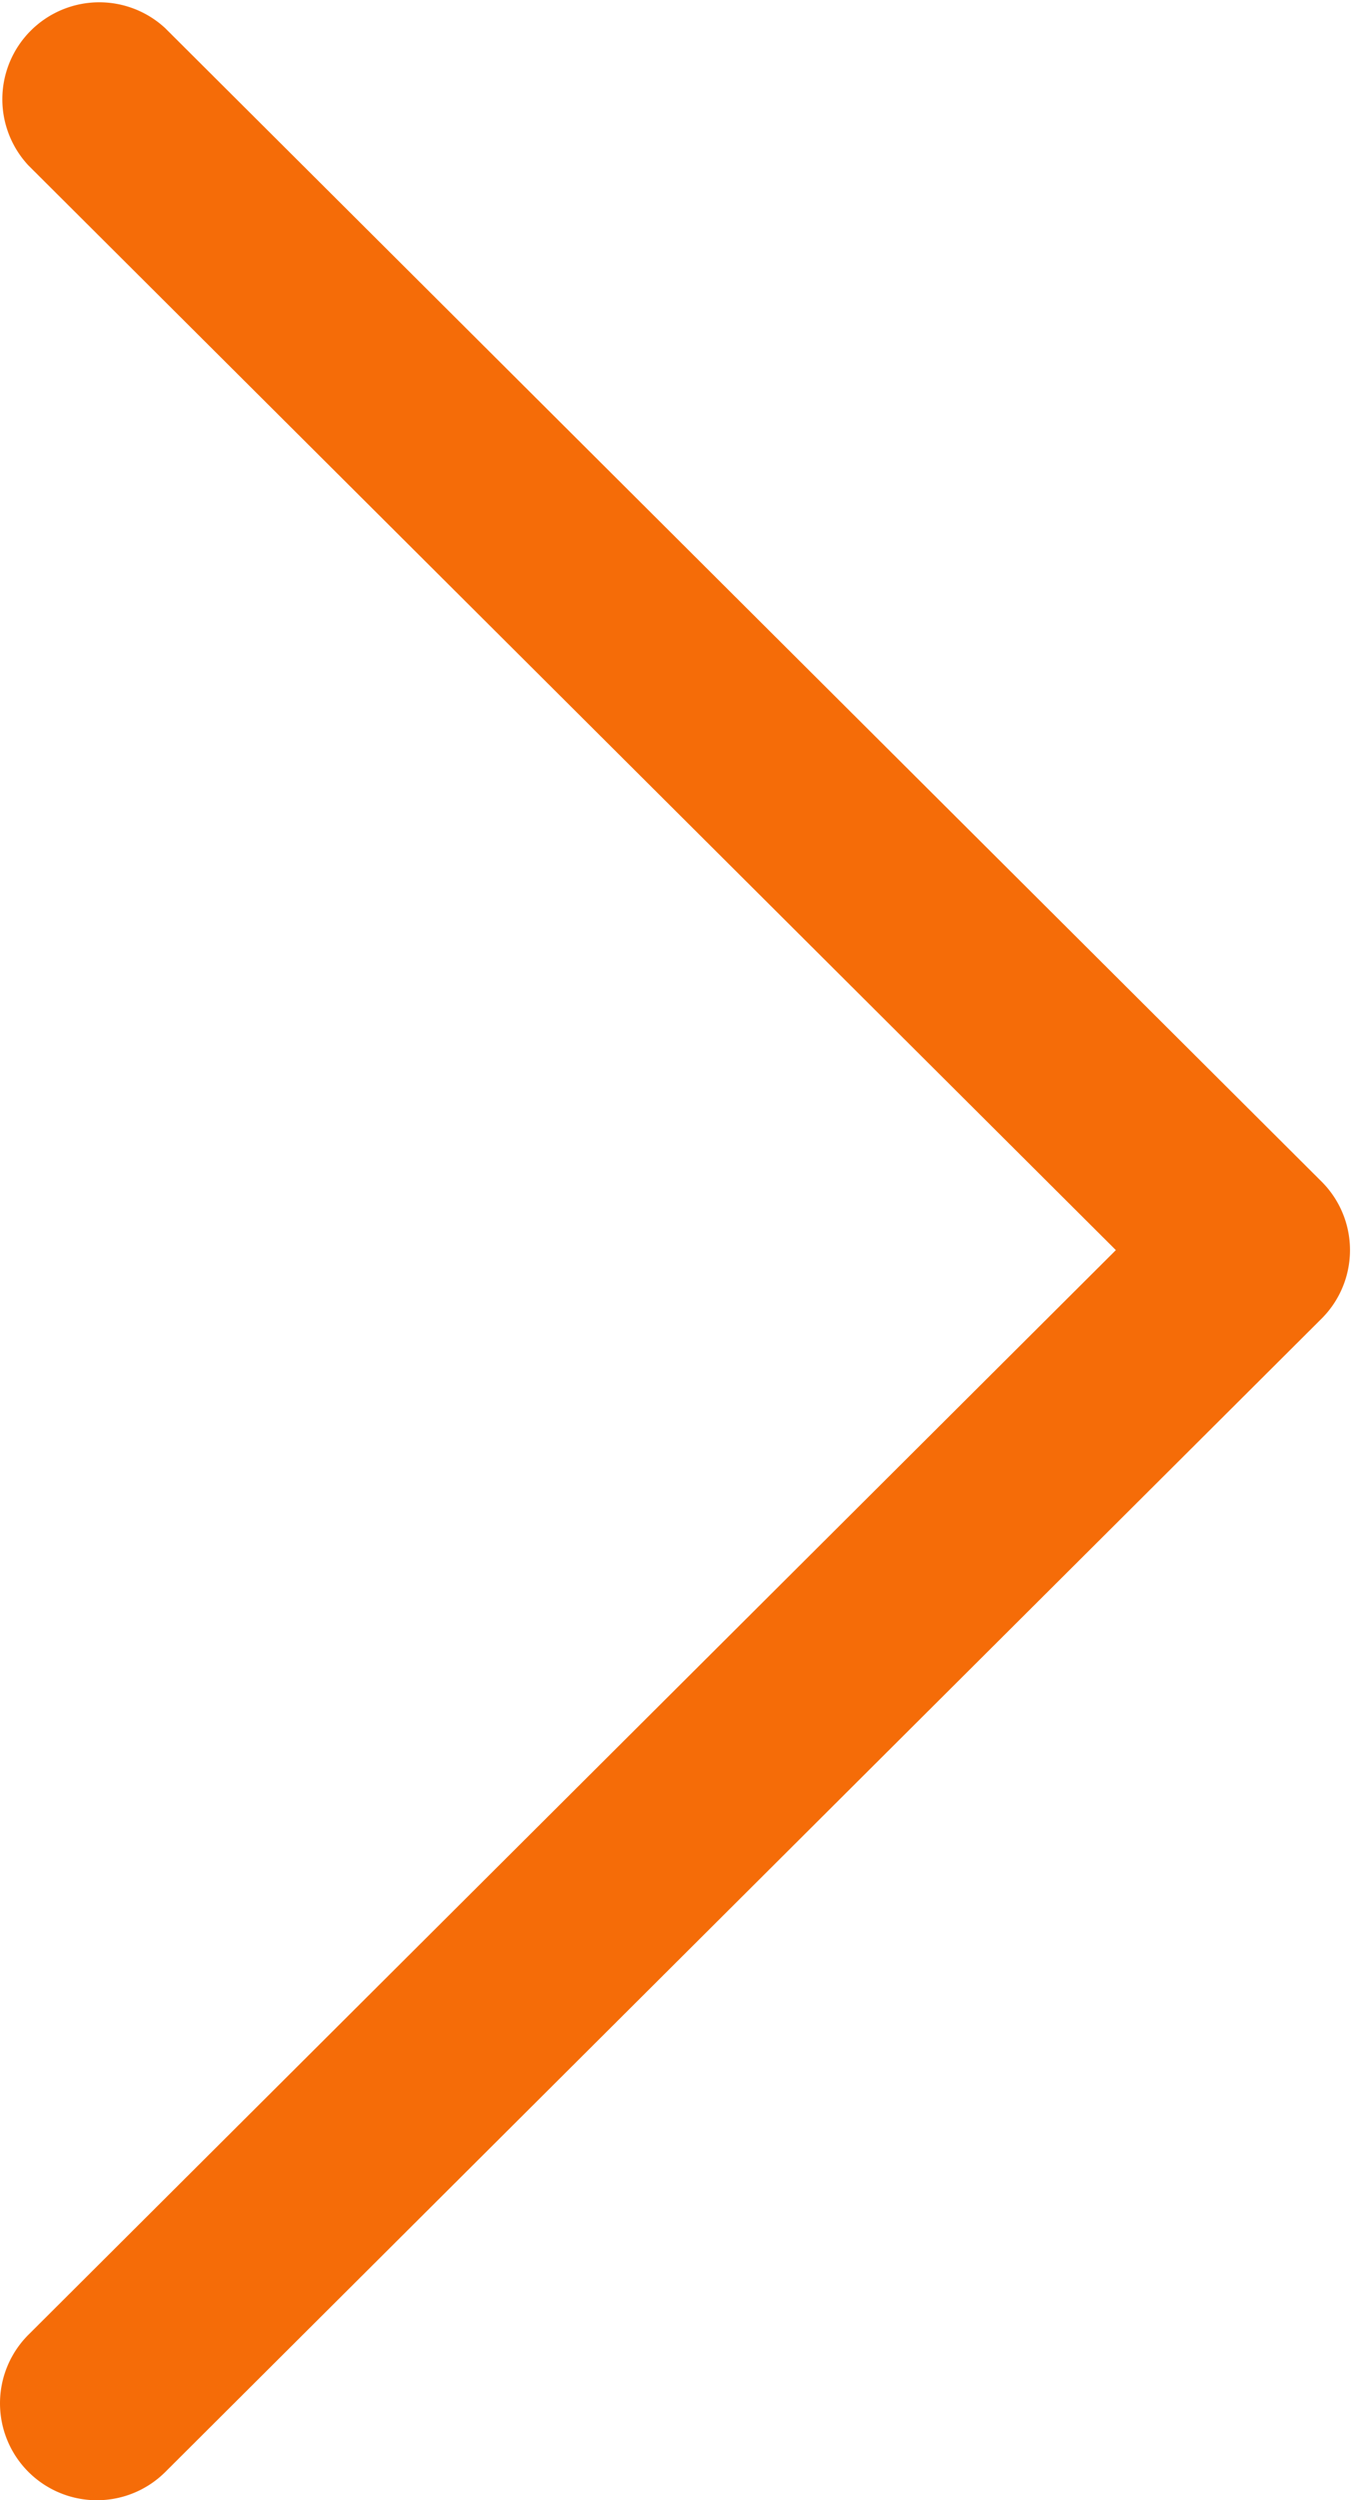 <svg width="35" height="64" fill="none" xmlns="http://www.w3.org/2000/svg"><path d="M33.835 30.244L4.233.724A2.482 2.482 0 00.73 4.237L28.57 32 .729 59.763a2.48 2.48 0 103.504 3.513l29.602-29.52a2.478 2.478 0 000-3.512z" fill="#F56C08"/></svg>